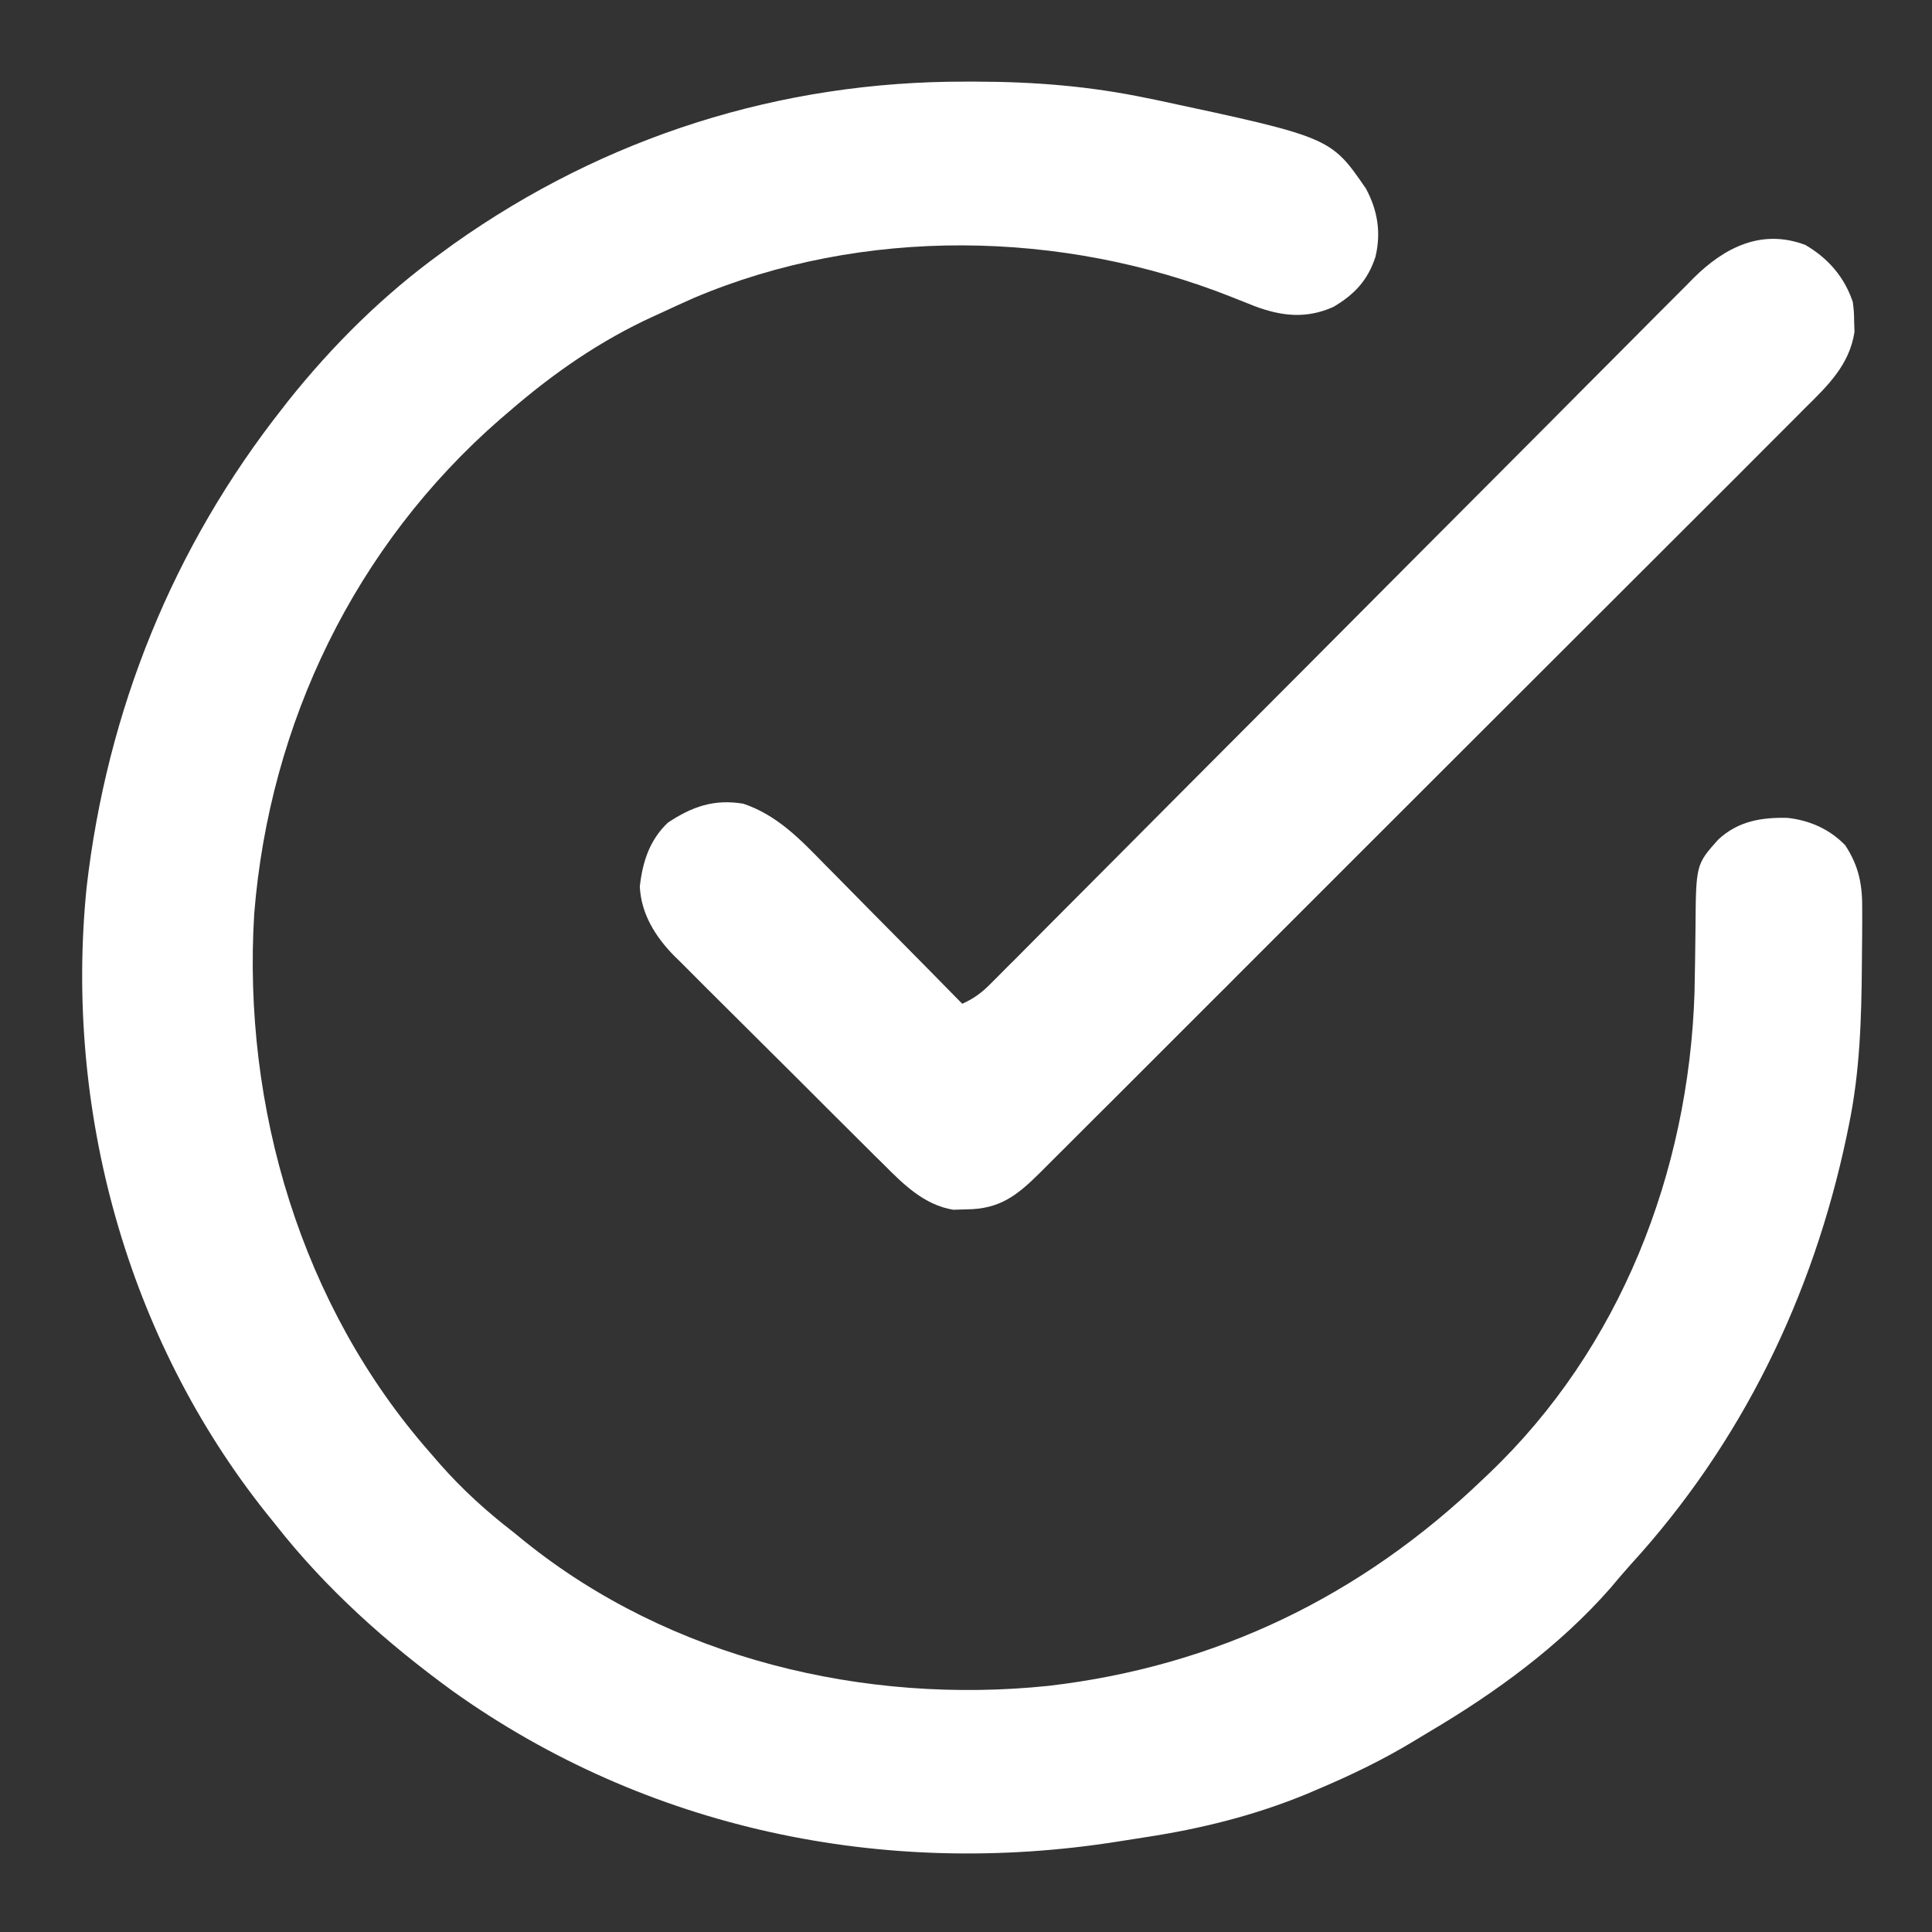 <svg width="24" height="24" viewBox="0 0 24 24" fill="none" xmlns="http://www.w3.org/2000/svg">
<rect x="0" y="0" width="24" height="24" fill="#333333" stroke="none"/>
<path d="M11.994 1.014C12.036 1.014 12.078 1.014 12.121 1.014C12.845 1.015 13.54 1.07 14.25 1.219C14.293 1.228 14.335 1.236 14.379 1.245C16.531 1.706 16.531 1.706 16.969 2.344C17.115 2.617 17.158 2.891 17.086 3.192C16.991 3.482 16.827 3.657 16.565 3.812C16.231 3.962 15.926 3.93 15.588 3.804C15.492 3.766 15.397 3.728 15.301 3.69C13.194 2.853 10.721 2.812 8.622 3.7C8.482 3.762 8.342 3.826 8.203 3.891C8.173 3.904 8.143 3.918 8.113 3.932C7.456 4.232 6.873 4.637 6.328 5.109C6.29 5.142 6.252 5.175 6.212 5.208C4.41 6.779 3.349 8.981 3.158 11.35C3.011 13.754 3.741 16.226 5.344 18.047C5.384 18.094 5.425 18.14 5.466 18.188C5.744 18.503 6.042 18.774 6.375 19.031C6.421 19.069 6.467 19.106 6.515 19.145C8.325 20.604 10.742 21.18 13.028 20.942C15.114 20.698 16.91 19.826 18.422 18.375C18.46 18.339 18.46 18.339 18.498 18.303C20.127 16.75 20.978 14.565 21.05 12.329C21.052 12.232 21.054 12.135 21.055 12.037C21.056 11.988 21.056 11.988 21.057 11.937C21.059 11.802 21.061 11.666 21.062 11.531C21.068 10.739 21.068 10.739 21.344 10.43C21.59 10.2 21.882 10.152 22.206 10.16C22.482 10.191 22.728 10.3 22.922 10.5C23.097 10.767 23.137 11 23.133 11.315C23.133 11.356 23.133 11.397 23.133 11.44C23.133 11.573 23.132 11.706 23.13 11.839C23.13 11.884 23.129 11.93 23.129 11.977C23.124 12.648 23.105 13.309 22.969 13.969C22.954 14.039 22.954 14.039 22.94 14.111C22.521 16.103 21.633 17.931 20.256 19.436C20.17 19.532 20.087 19.63 20.004 19.729C19.375 20.446 18.581 21.025 17.763 21.508C17.703 21.544 17.644 21.58 17.584 21.616C17.192 21.855 16.786 22.051 16.362 22.23C16.318 22.249 16.274 22.268 16.229 22.287C15.579 22.554 14.92 22.717 14.227 22.823C14.114 22.84 14.002 22.858 13.889 22.876C10.985 23.337 8.037 22.728 5.625 21.008C4.804 20.411 4.05 19.738 3.422 18.938C3.385 18.892 3.348 18.846 3.31 18.799C1.574 16.621 0.798 13.782 1.076 11.022C1.329 8.827 2.148 6.795 3.516 5.063C3.536 5.036 3.557 5.01 3.578 4.983C4.13 4.29 4.766 3.66 5.484 3.141C5.534 3.104 5.584 3.068 5.636 3.03C7.516 1.698 9.693 1.009 11.994 1.014Z" fill="white"/>
<path d="M22.427 3.043C22.709 3.208 22.91 3.438 23.016 3.75C23.031 3.873 23.031 3.873 23.033 3.999C23.035 4.04 23.036 4.082 23.037 4.124C22.974 4.535 22.703 4.793 22.419 5.073C22.357 5.136 22.357 5.136 22.293 5.2C22.178 5.316 22.062 5.431 21.947 5.546C21.822 5.671 21.697 5.796 21.573 5.921C21.329 6.165 21.084 6.409 20.84 6.653C20.555 6.937 20.271 7.221 19.986 7.506C19.479 8.013 18.971 8.52 18.463 9.027C17.971 9.519 17.478 10.011 16.986 10.503C16.45 11.04 15.914 11.576 15.377 12.112C15.32 12.169 15.263 12.226 15.206 12.284C15.178 12.312 15.149 12.34 15.12 12.369C14.922 12.567 14.724 12.765 14.526 12.963C14.284 13.205 14.043 13.447 13.801 13.688C13.677 13.81 13.554 13.934 13.431 14.057C13.298 14.191 13.164 14.324 13.03 14.457C12.972 14.516 12.972 14.516 12.912 14.575C12.631 14.854 12.416 15.02 12.006 15.023C11.925 15.026 11.925 15.026 11.842 15.028C11.48 14.969 11.22 14.71 10.969 14.457C10.939 14.427 10.908 14.397 10.877 14.367C10.777 14.268 10.679 14.169 10.58 14.071C10.51 14.002 10.441 13.932 10.371 13.863C10.226 13.719 10.082 13.574 9.937 13.429C9.752 13.244 9.567 13.06 9.381 12.876C9.237 12.734 9.094 12.591 8.951 12.448C8.883 12.38 8.815 12.312 8.746 12.244C8.65 12.149 8.555 12.053 8.46 11.957C8.432 11.93 8.404 11.902 8.375 11.874C8.142 11.637 7.964 11.353 7.948 11.013C7.982 10.707 8.069 10.435 8.297 10.219C8.599 10.018 8.873 9.924 9.234 9.984C9.654 10.126 9.94 10.425 10.241 10.734C10.291 10.784 10.341 10.834 10.39 10.884C10.52 11.015 10.649 11.146 10.778 11.278C10.911 11.412 11.043 11.546 11.176 11.68C11.436 11.943 11.695 12.205 11.953 12.469C12.097 12.405 12.195 12.332 12.306 12.22C12.338 12.188 12.37 12.156 12.403 12.123C12.438 12.088 12.473 12.053 12.509 12.016C12.547 11.979 12.584 11.941 12.623 11.903C12.748 11.777 12.874 11.65 12.999 11.524C13.089 11.434 13.179 11.344 13.269 11.253C13.463 11.059 13.657 10.864 13.851 10.669C14.131 10.387 14.411 10.106 14.692 9.824C15.148 9.367 15.604 8.91 16.059 8.453C16.087 8.426 16.114 8.398 16.142 8.37C16.529 7.982 16.916 7.593 17.302 7.205C17.33 7.177 17.357 7.15 17.385 7.122C17.412 7.095 17.439 7.067 17.467 7.039C17.921 6.583 18.375 6.128 18.829 5.673C19.109 5.392 19.389 5.112 19.668 4.83C19.859 4.637 20.051 4.445 20.243 4.253C20.354 4.142 20.465 4.031 20.575 3.919C20.695 3.799 20.815 3.678 20.936 3.558C20.97 3.523 21.005 3.488 21.04 3.452C21.423 3.073 21.884 2.838 22.427 3.043Z" fill="white"/>
</svg>
